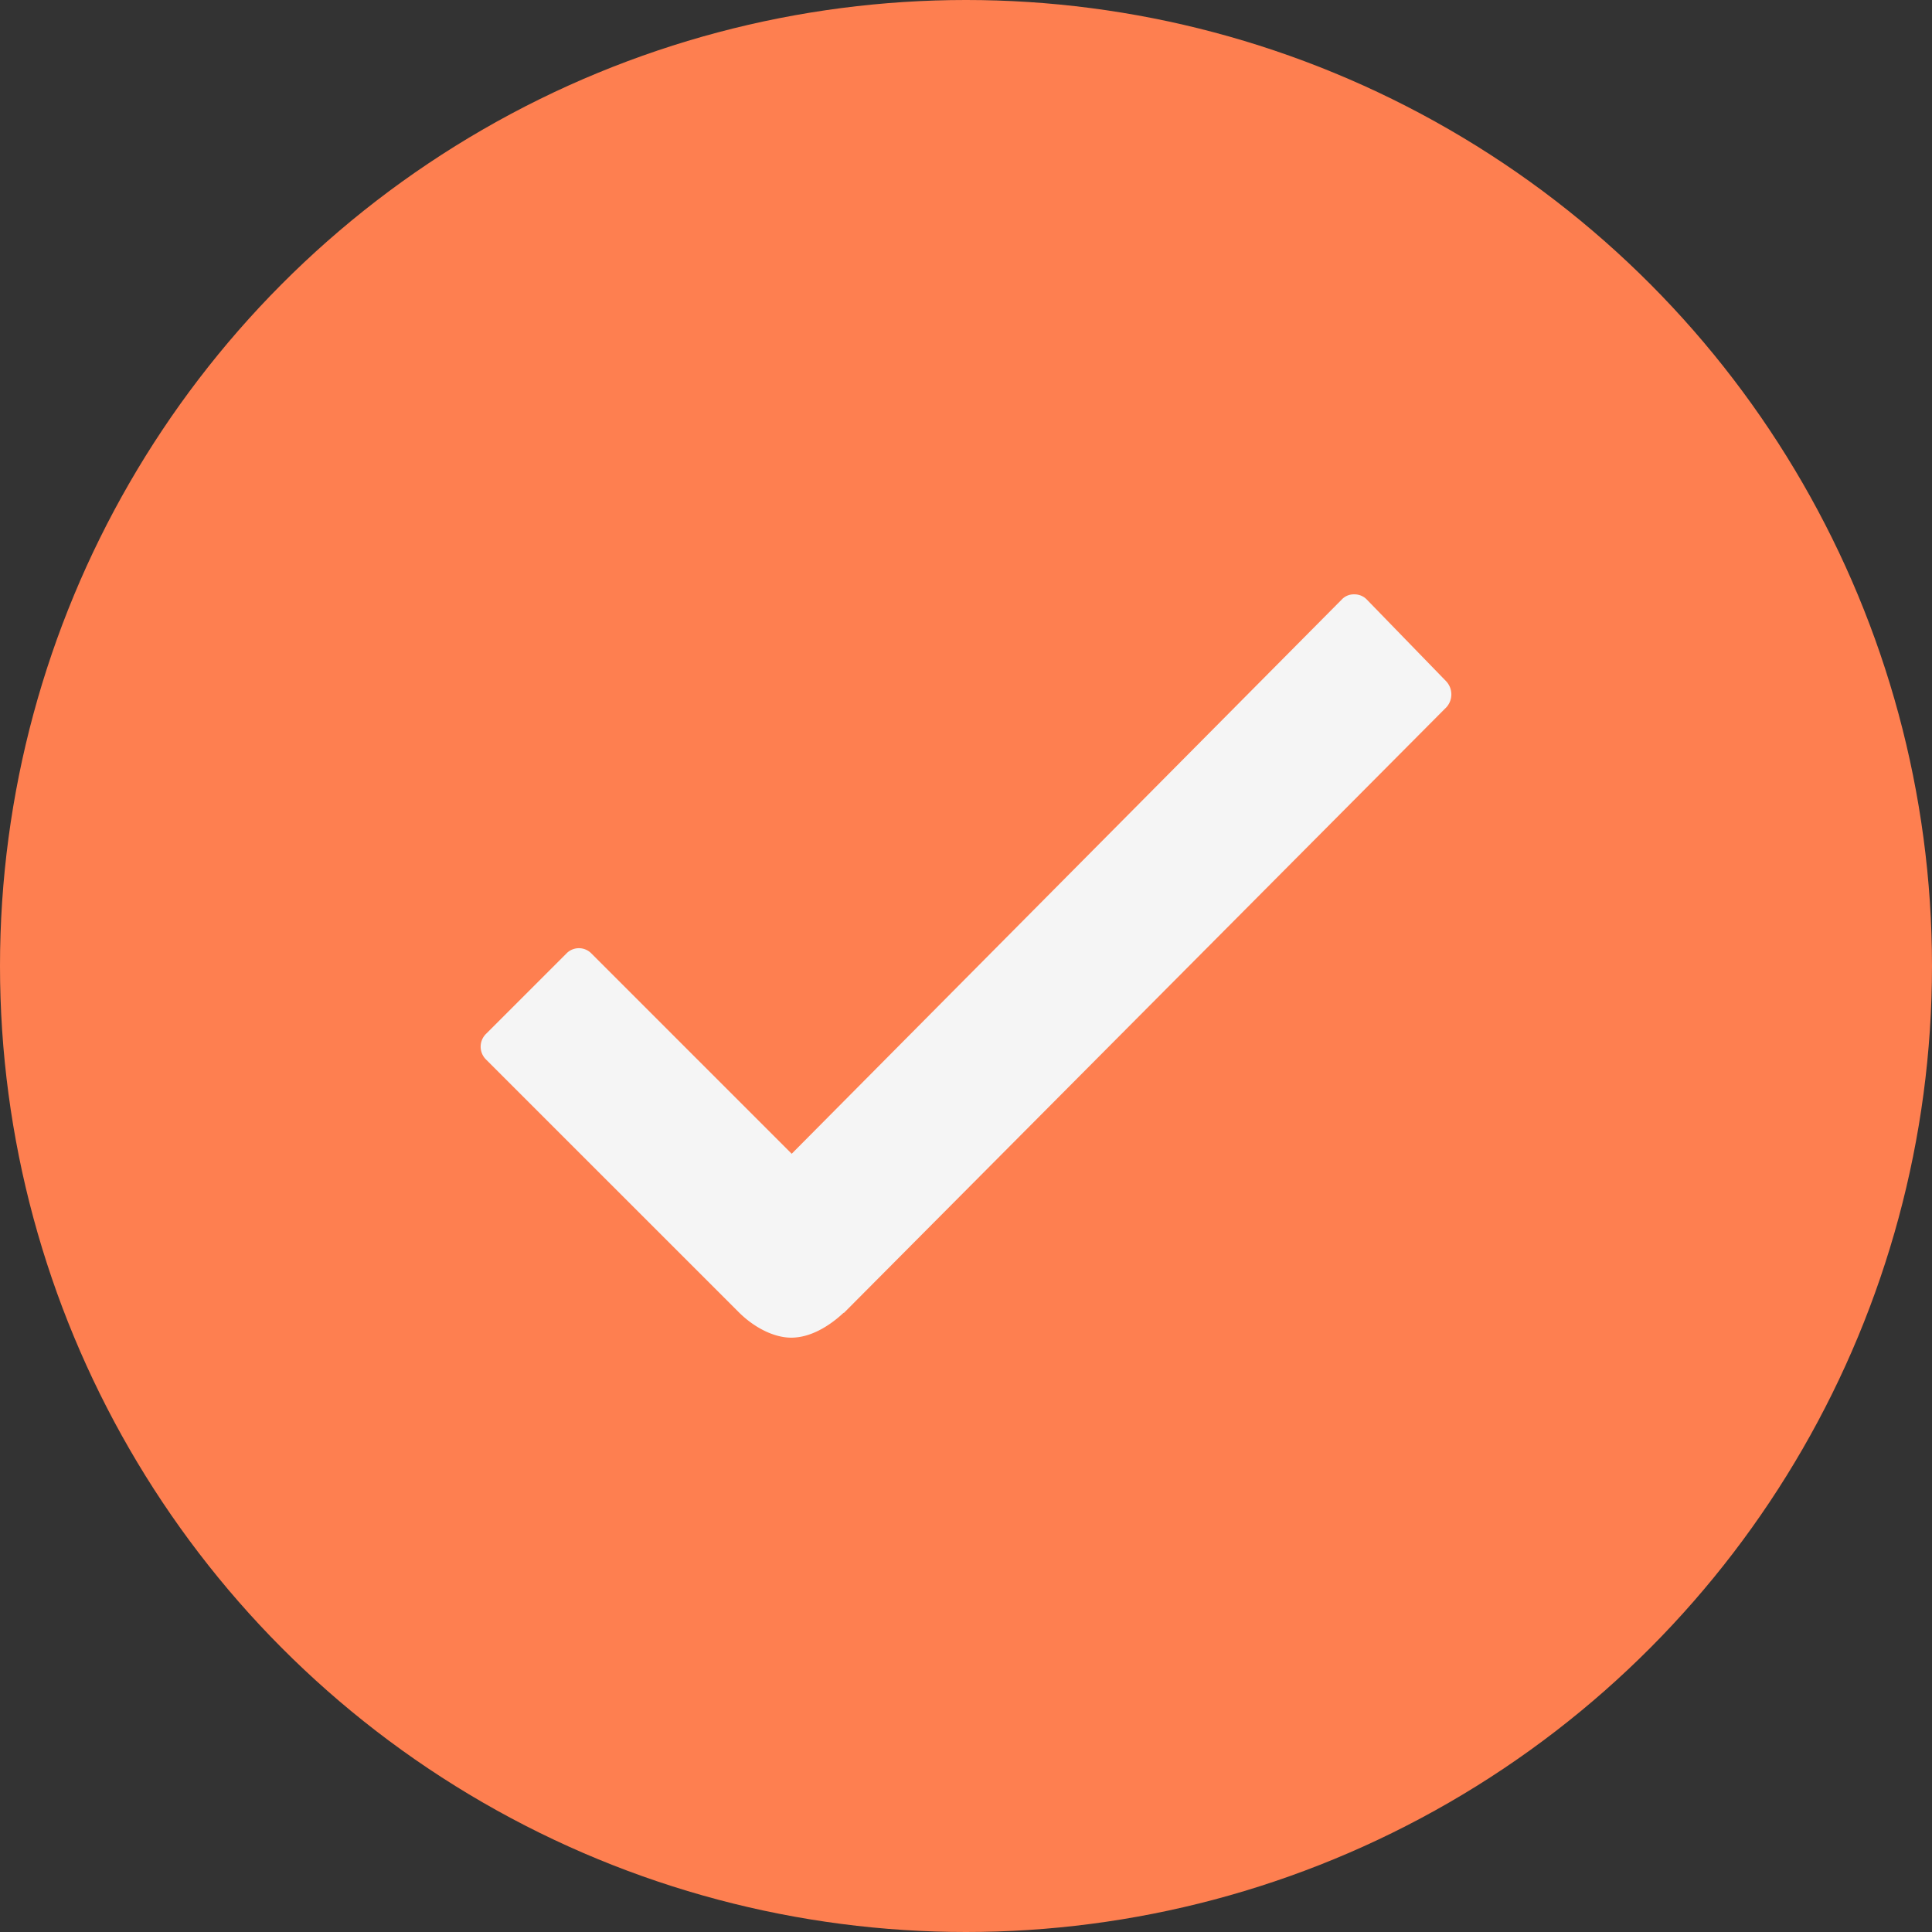 <svg id="Layer_1" data-name="Layer 1" xmlns="http://www.w3.org/2000/svg" viewBox="0 0 733 733"><rect x="0" y="0" width="733" height="733" fill="#333333" stroke="none"/><defs><style>.cls-1{fill:#fe7f50;}.cls-2{fill:#f5f5f5;}</style></defs><circle id="Ellipse_23" data-name="Ellipse 23" class="cls-1" cx="366.5" cy="366.5" r="366.5"/><path id="Icon_ionic-ios-checkmark" data-name="Icon ionic-ios-checkmark" class="cls-2" d="M559.84,264.5l-30.1-31a6.49,6.49,0,0,0-4.79-2h0a6.23,6.23,0,0,0-4.79,2L311.51,443.74,235.57,367.8a6.61,6.61,0,0,0-9.35-.23l-.22.23-30.45,30.44a6.82,6.82,0,0,0-.11,9.64.57.57,0,0,1,.11.11l95.78,95.77c6.15,6.16,13.68,9.75,20,9.75,9.06,0,16.93-6.67,19.84-9.42h.18L560,274.23A7.29,7.29,0,0,0,559.84,264.5Z" transform="translate(-11.14 -6)"/></svg>
